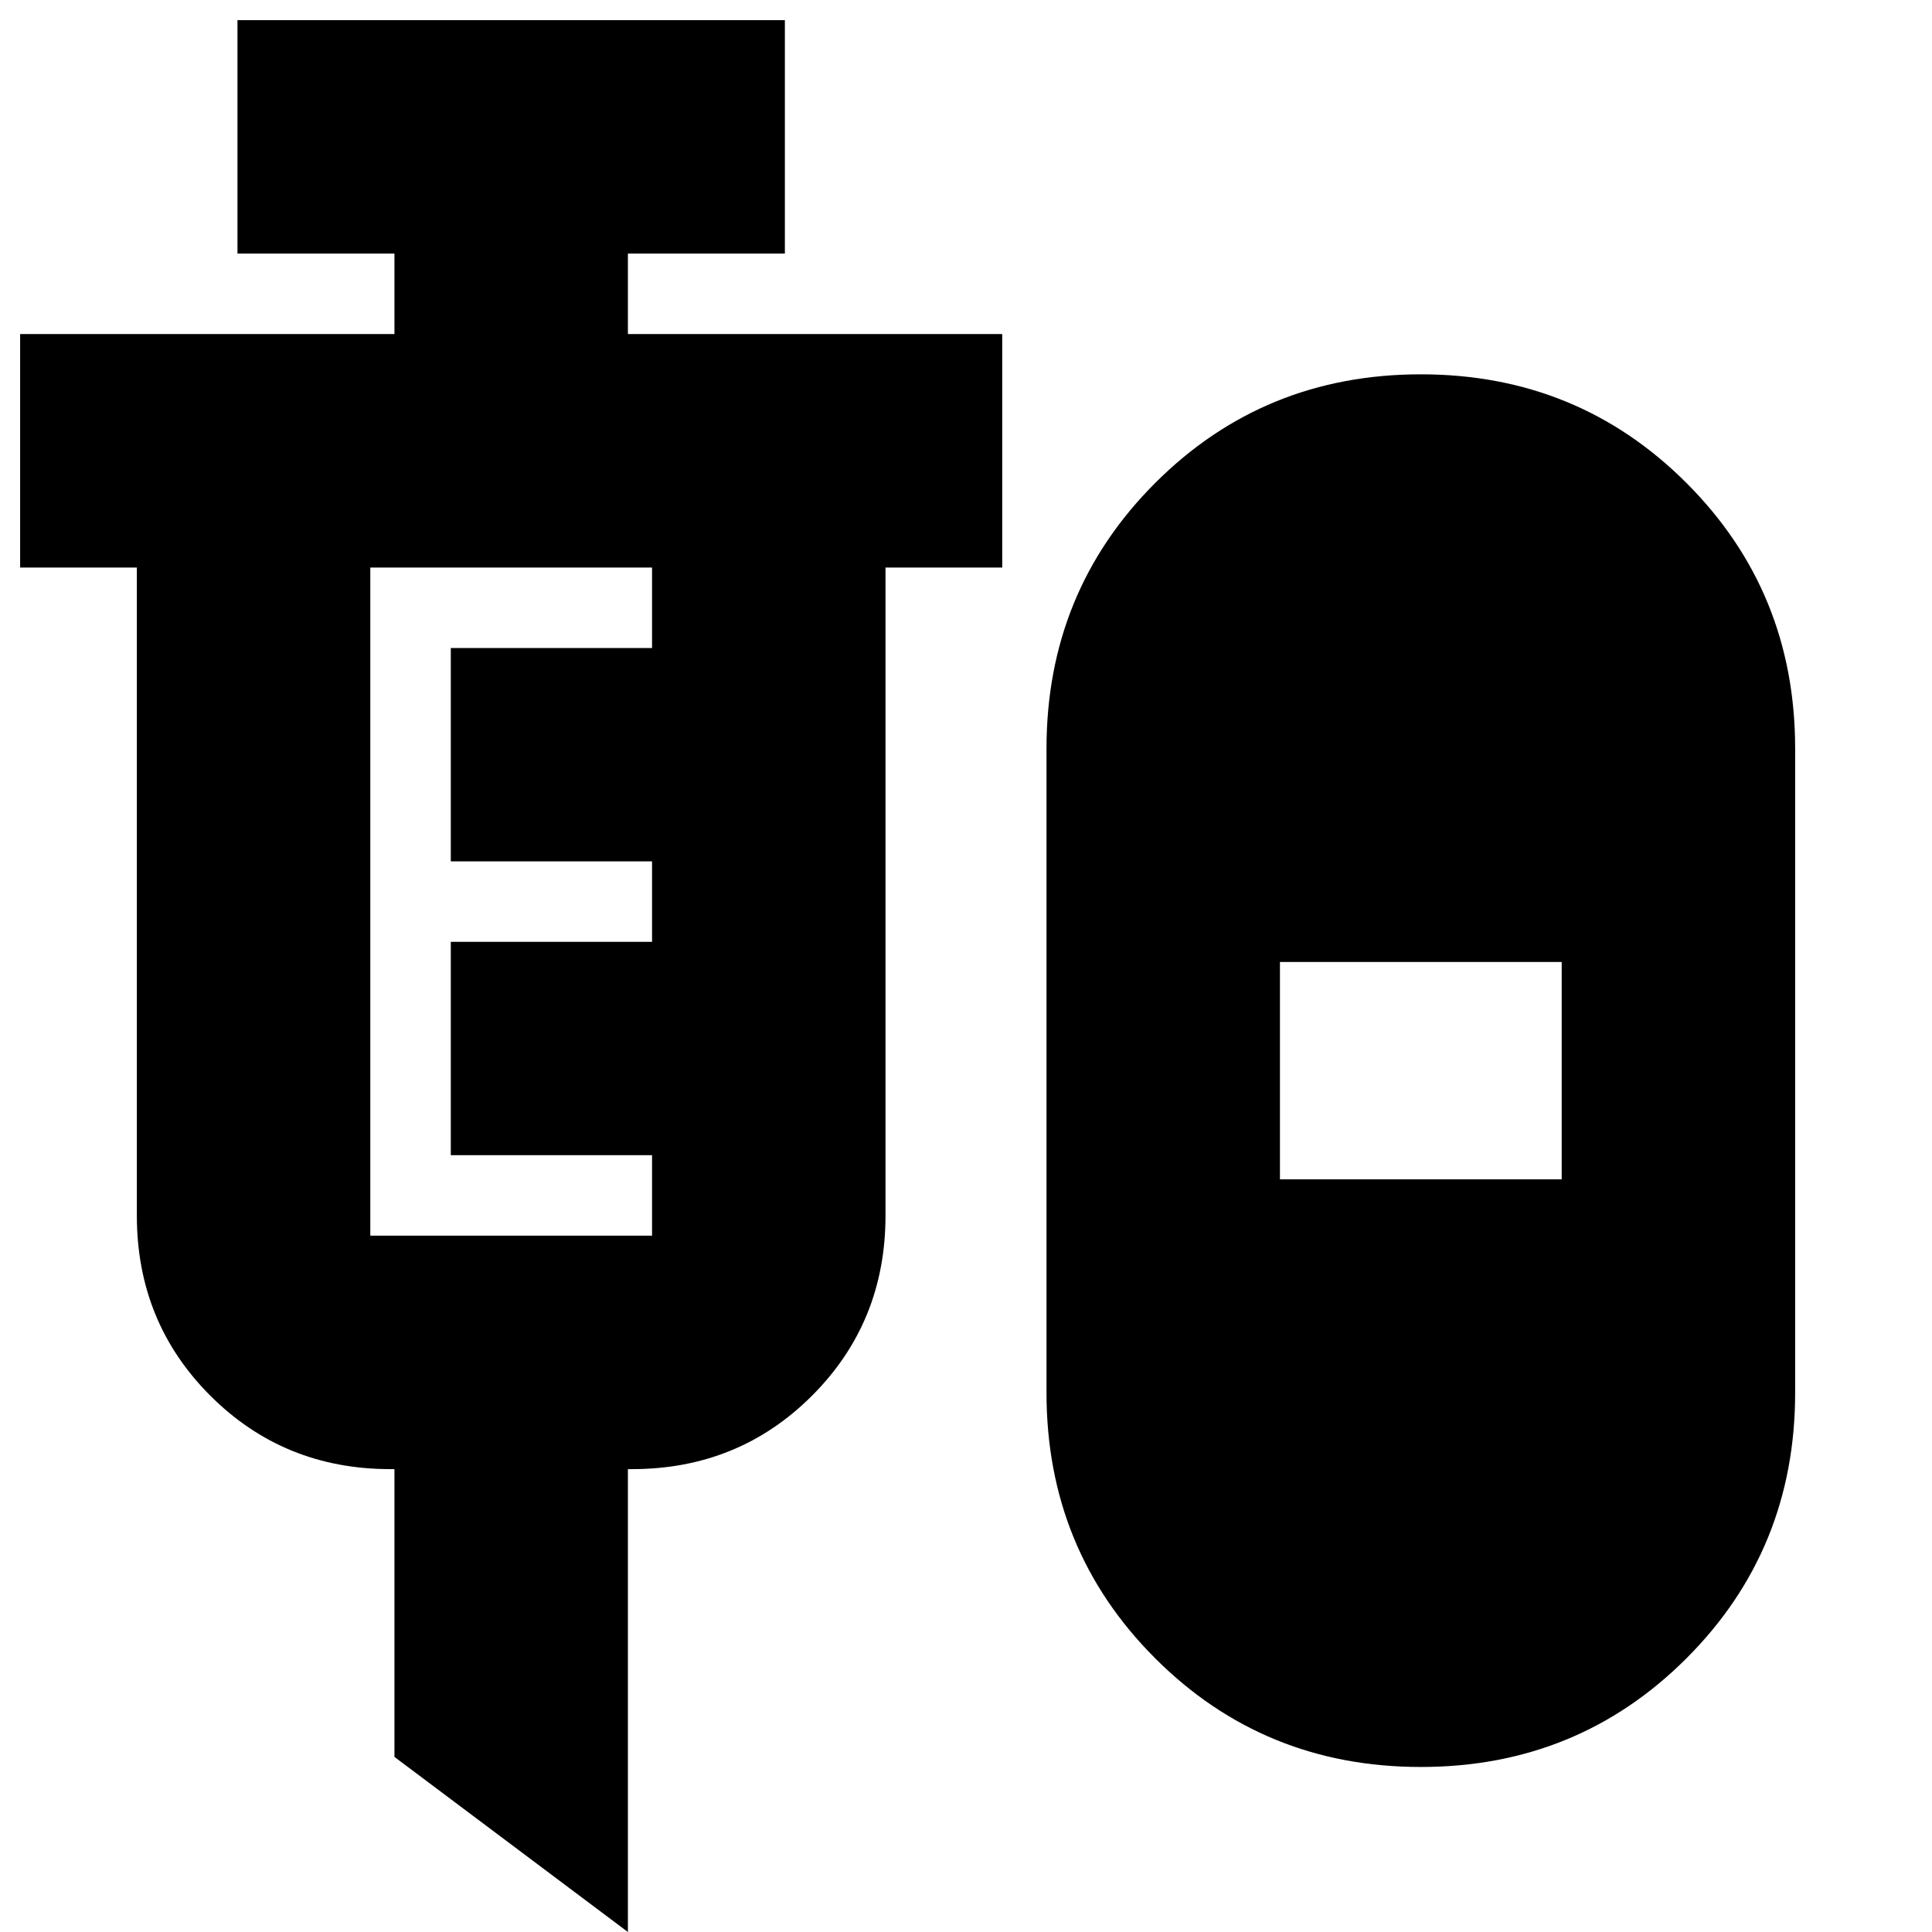 <svg xmlns="http://www.w3.org/2000/svg" height="24" viewBox="0 -960 960 960" width="24"><path d="M312 0 196-87v-143h-2q-53 0-89.5-36.5T68-356v-322H10v-116h186v-40h-78v-116h272v116h-78v40h186v116h-58v322q0 53-36.5 89.5T314-230h-2V0Zm394-82q-78 0-132-54t-54-132v-320q0-78 54-132t132-54q78 0 132 54t54 132v320q0 78-54 132T706-82ZM184-346h140v-40H224v-106h100v-40H224v-106h100v-40H184v332Zm452-28h140v-108H636v108Z"/></svg>